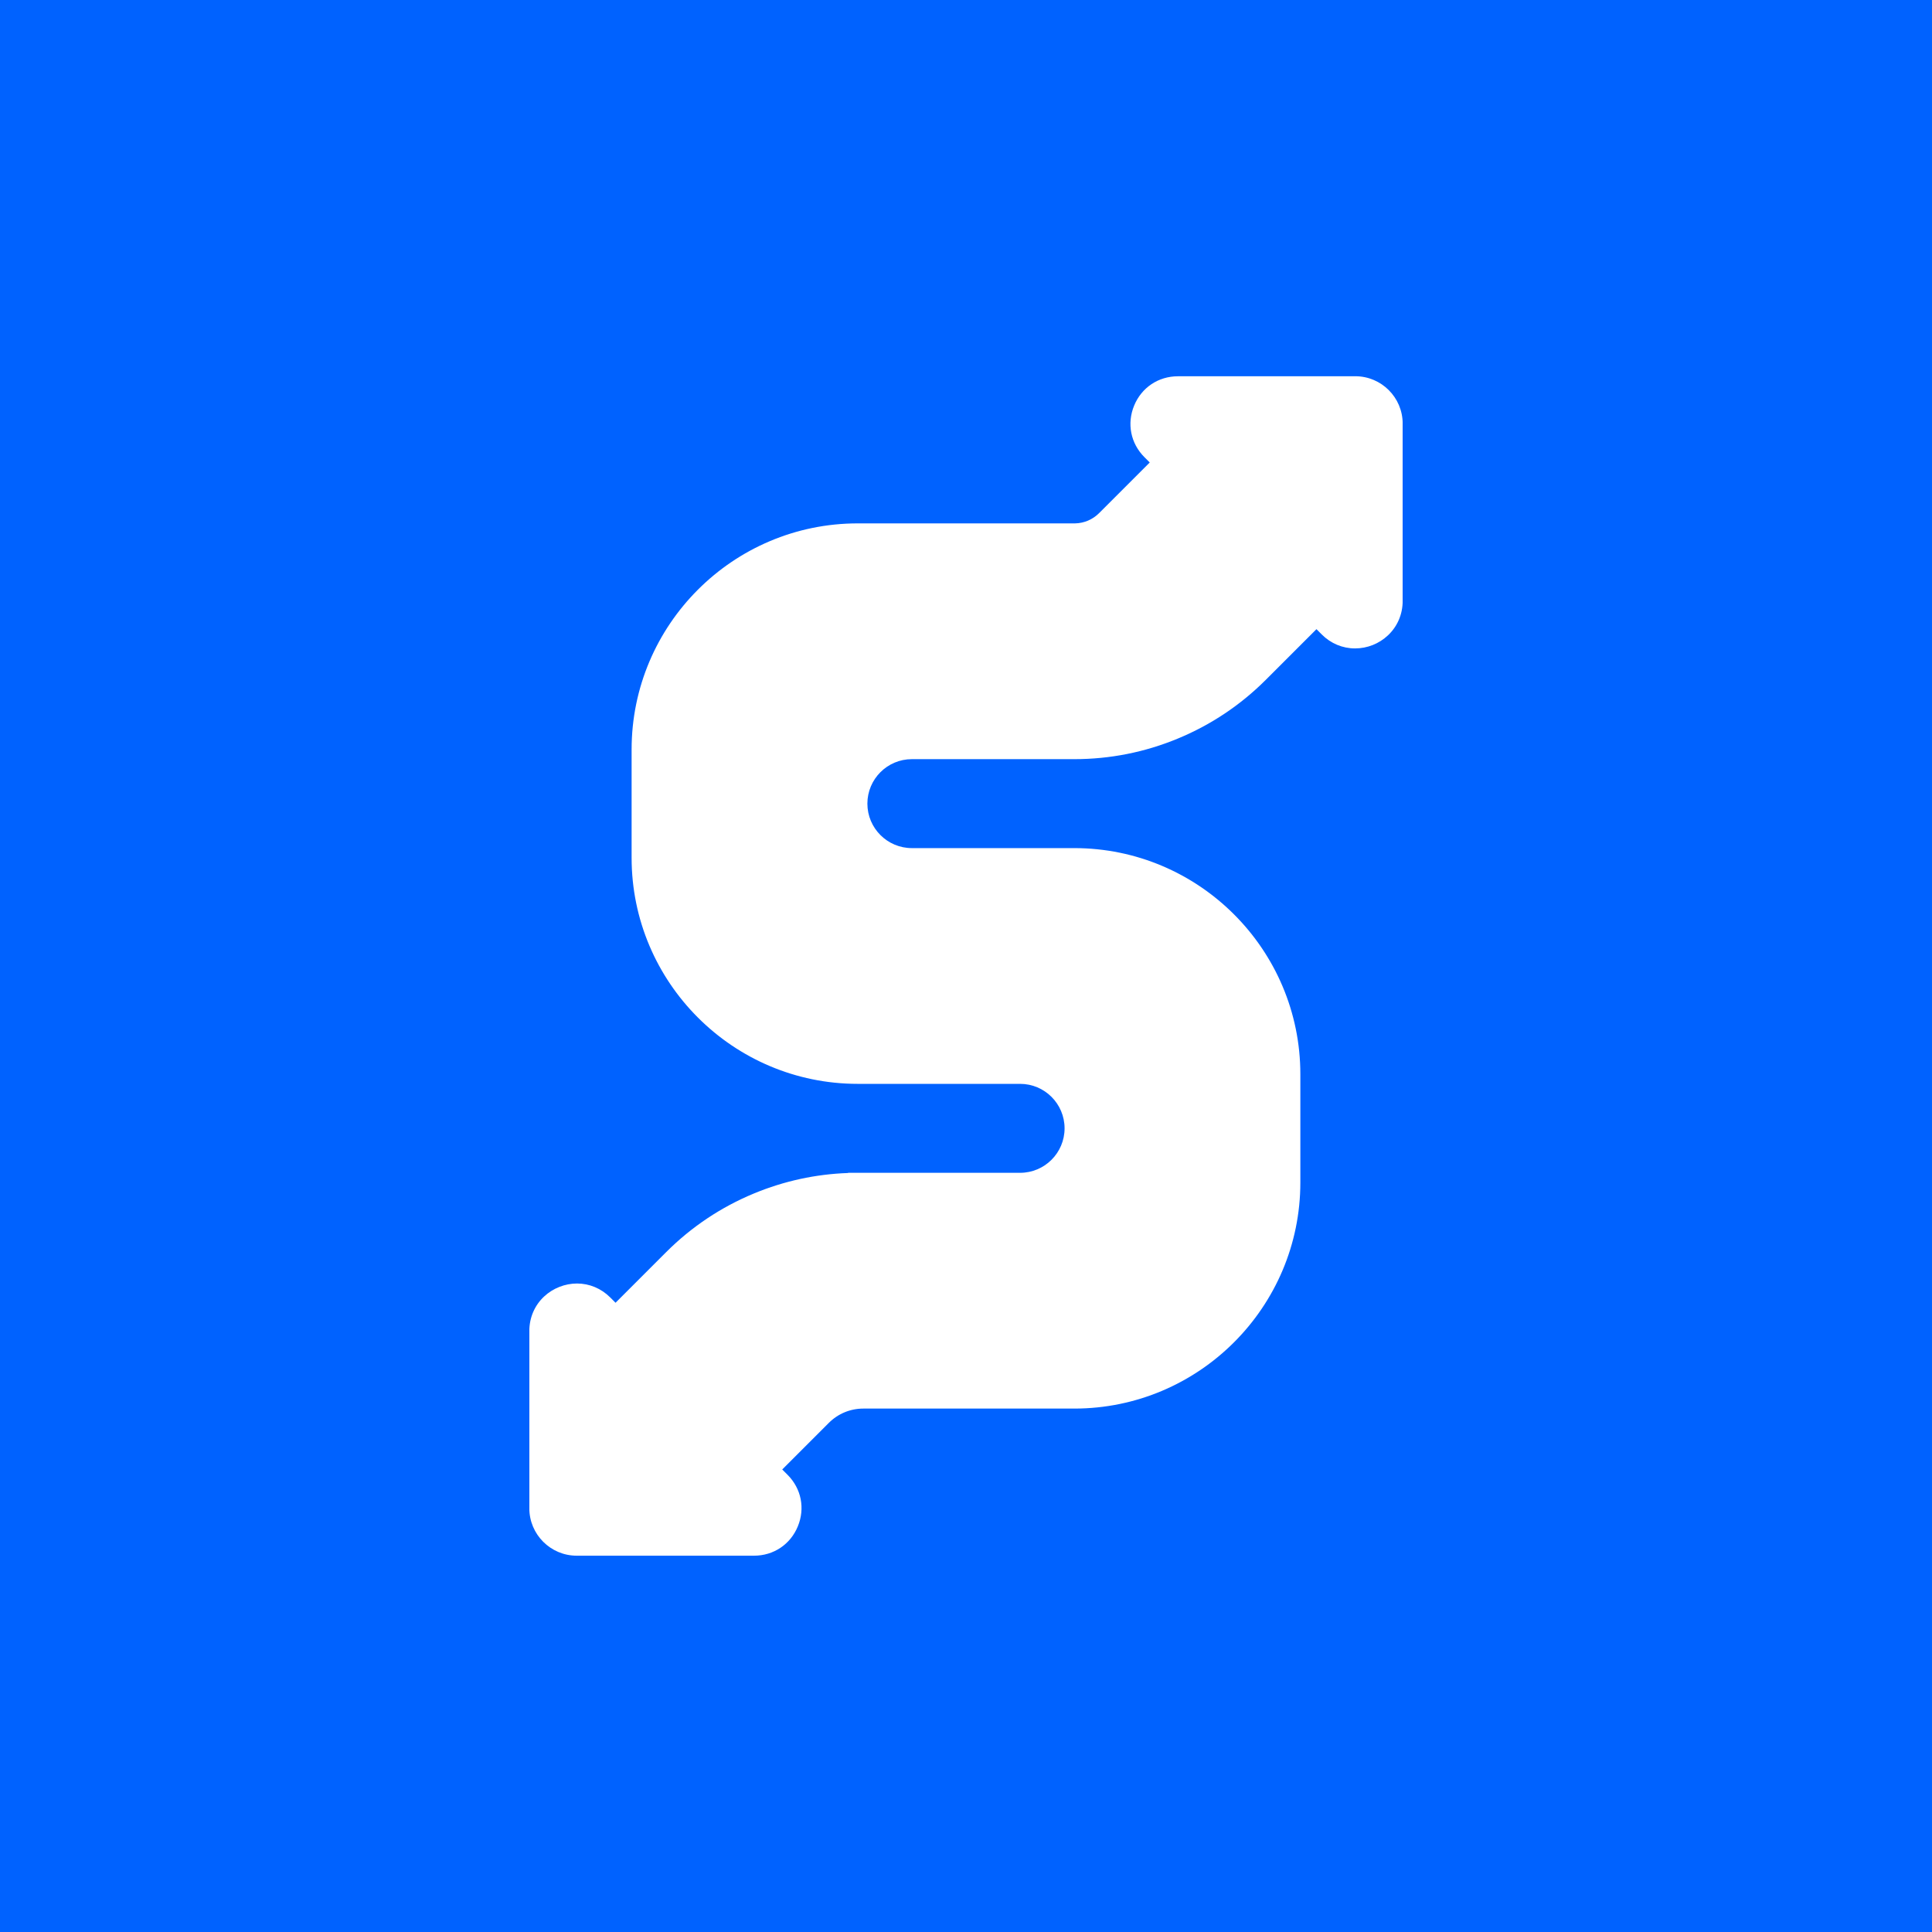 <?xml version="1.0" encoding="UTF-8"?>
<svg xmlns="http://www.w3.org/2000/svg" xmlns:xlink="http://www.w3.org/1999/xlink" viewBox="0 0 500 500">
  <defs>
    <style>
      .cls-1 {
        fill: none;
      }

      .cls-1, .cls-2, .cls-3 {
        stroke-width: 0px;
      }

      .cls-2 {
        fill: #0062ff;
      }

      .cls-4 {
        clip-path: url(#clippath-1);
      }

      .cls-3 {
        fill: #fff;
      }

      .cls-5 {
        clip-path: url(#clippath);
      }
    </style>
    <clipPath id="clippath">
      <rect class="cls-1" x="137" y="97.38" width="226" height="305.24"/>
    </clipPath>
    <clipPath id="clippath-1">
      <rect class="cls-1" x="137" y="97.38" width="226" height="305.24"/>
    </clipPath>
  </defs>
  <g id="Layer_2" data-name="Layer 2">
    <rect class="cls-2" x="0" y="0" width="500" height="500"/>
  </g>
  <g id="Layer_1" data-name="Layer 1">
    <g class="cls-5">
      <g class="cls-4">
        <path class="cls-3" d="m350.74,97.38h-45.89c-5.05,0-9.4,2.9-11.33,7.57-1.93,4.67-.92,9.79,2.66,13.37l1.37,1.37-13.1,13.1c-1.67,1.67-3.87,2.61-6.22,2.66h-.22s-56.03,0-56.03,0c-32.27,0-58.52,26.25-58.52,58.52v28.01c0,32.27,26.25,58.52,58.52,58.52h42.02c6.35,0,11.51,5.16,11.51,11.51s-5.16,11.51-11.51,11.51h-44.52v.05c-8.38.29-16.56,2.07-24.34,5.29-8.55,3.54-16.21,8.66-22.75,15.2l-8.2,8.2-4.89,4.89-1.37-1.37c-2.33-2.33-5.38-3.61-8.6-3.61-3.12,0-6.22,1.22-8.51,3.36-2.47,2.31-3.83,5.48-3.83,8.93v45.89c0,6.76,5.5,12.26,12.26,12.26h45.89c5.05,0,9.4-2.9,11.33-7.57,1.93-4.67.92-9.79-2.66-13.37l-1.37-1.37,12.06-12.06c2.38-2.38,5.56-3.7,8.93-3.7h2.58s52,0,52,0c32.27,0,58.52-26.25,58.52-58.52v-28.01c0-32.27-26.25-58.52-58.52-58.52h-42.02c-6.35,0-11.51-5.16-11.51-11.51s5.16-11.51,11.51-11.51h42.02c9.26,0,18.29-1.79,26.84-5.34,8.55-3.54,16.21-8.66,22.75-15.2l8.21-8.21,4.89-4.89,1.37,1.37c2.33,2.33,5.38,3.61,8.6,3.61s6.22-1.22,8.51-3.36c2.47-2.31,3.83-5.48,3.83-8.93v-45.89c0-6.76-5.5-12.26-12.26-12.26"/>
      </g>
    </g>
  </g>
</svg>